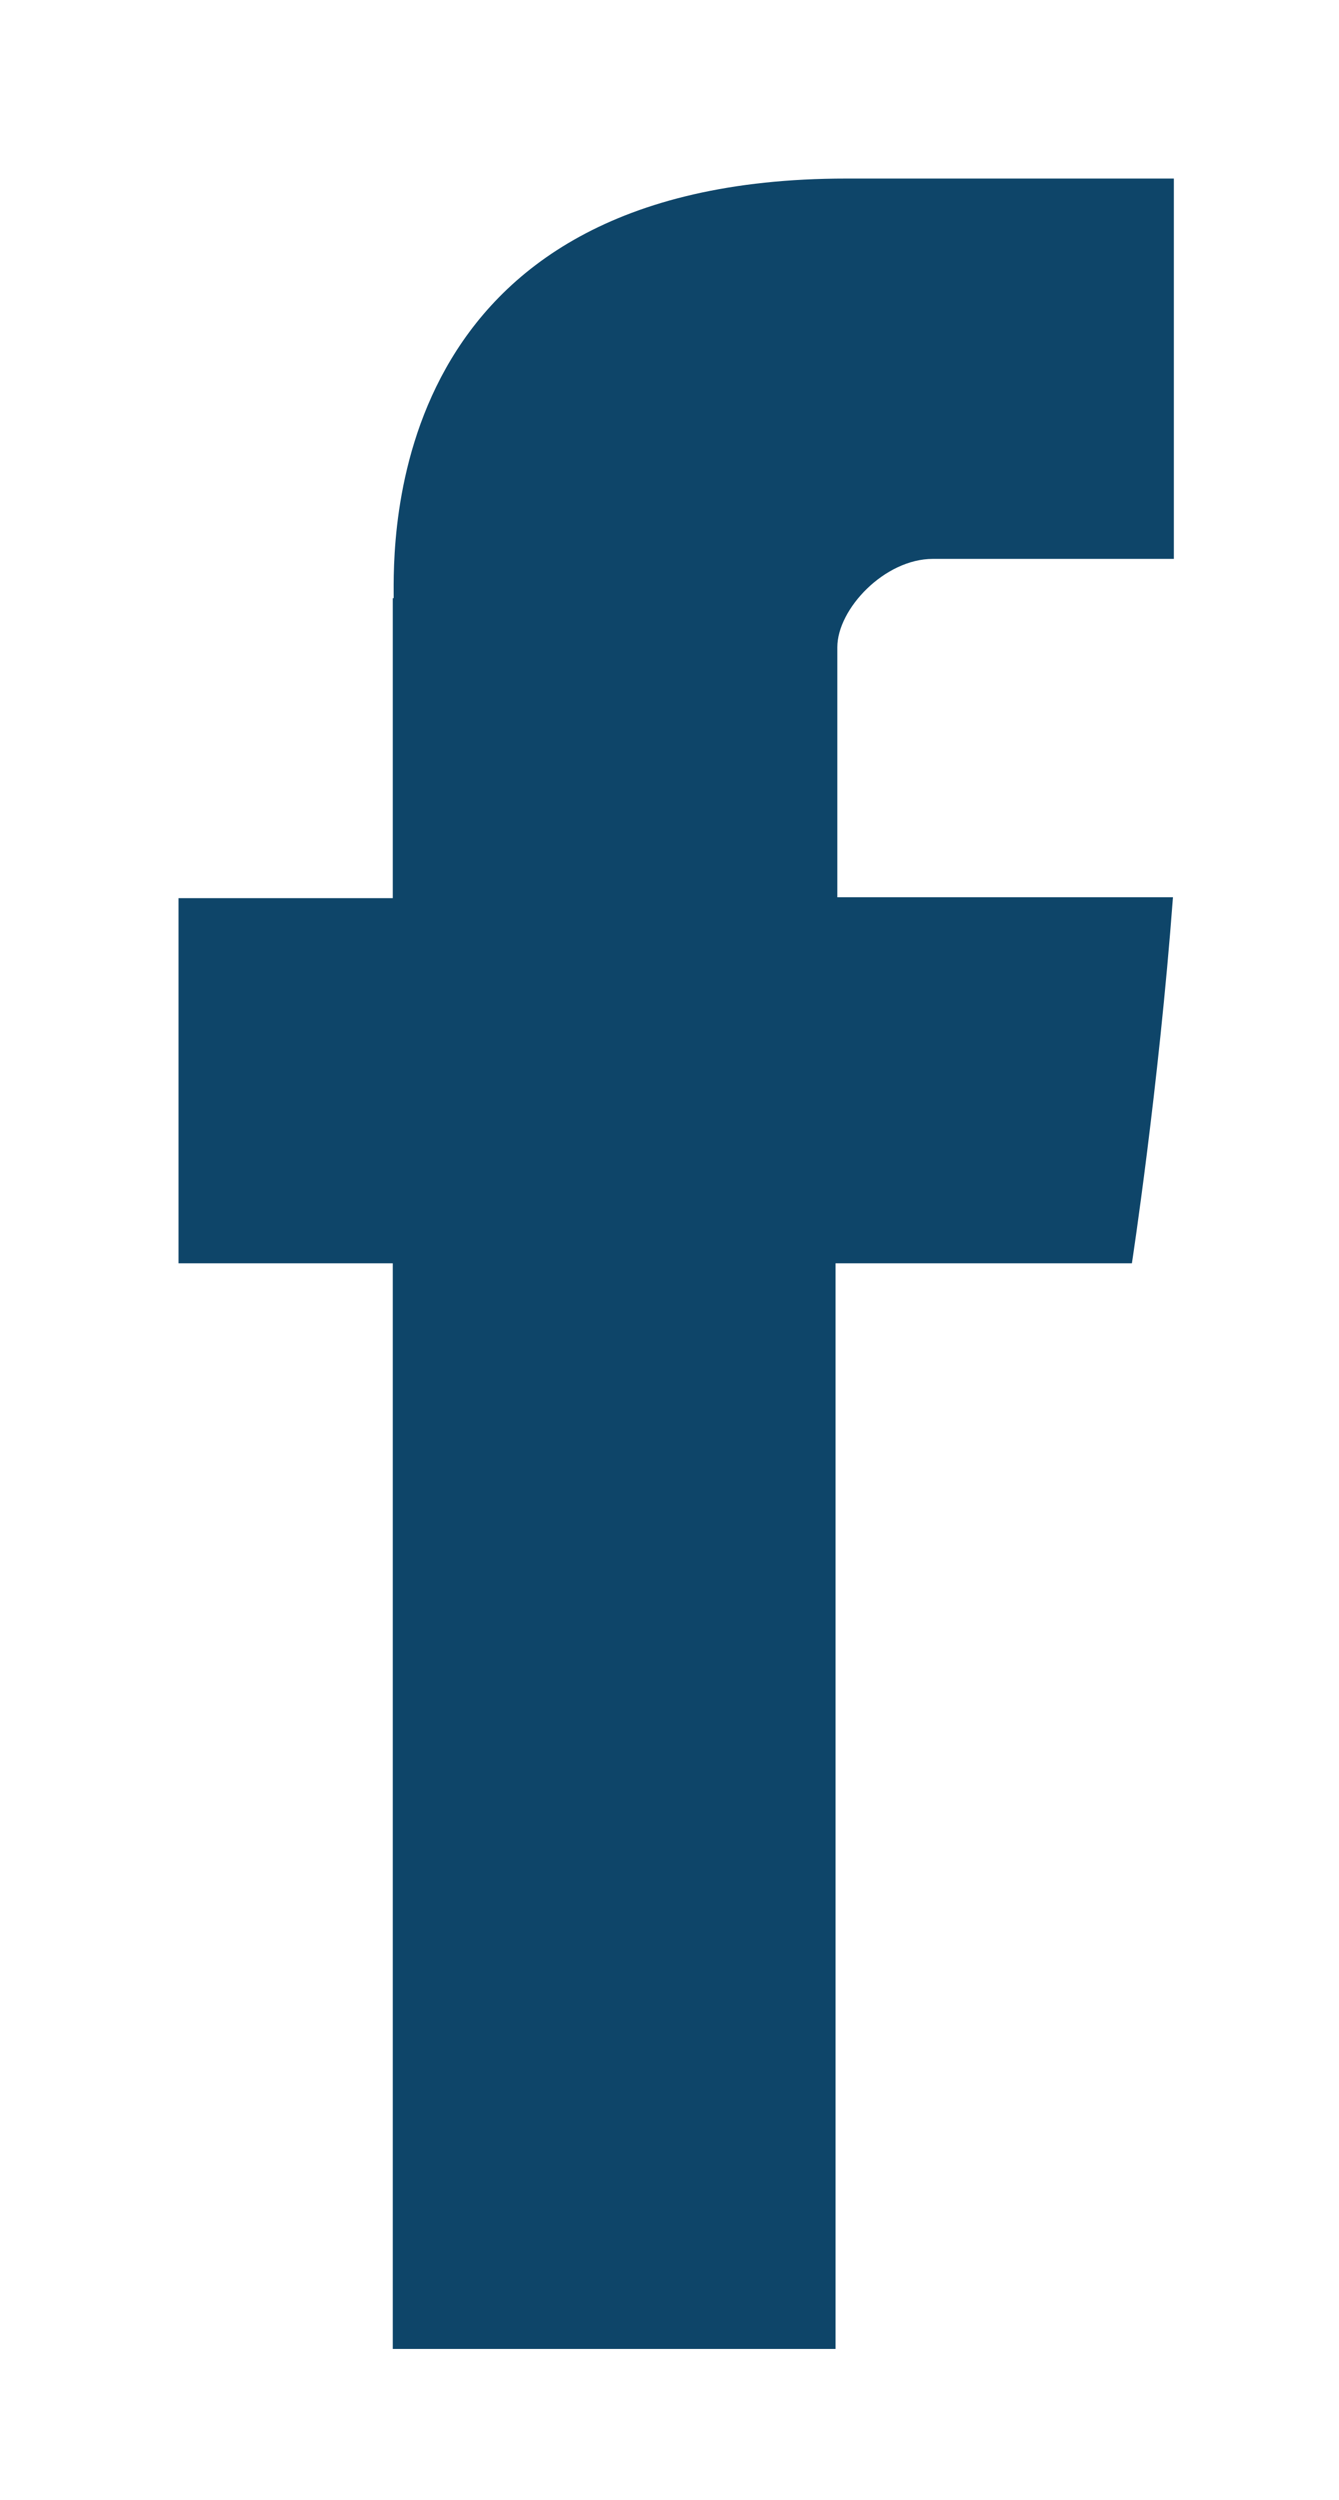 <svg xmlns="http://www.w3.org/2000/svg" xmlns:xlink="http://www.w3.org/1999/xlink" width="15" height="28" viewBox="0 0 15 28"><defs><path id="2lioa" d="M1317.4 9983.7v3.36h-2.4v4.09h2.4v12.16h4.96v-12.16h3.32s.3-1.96.46-4.1h-3.76v-2.8c0-.43.53-.99 1.07-.99h2.7V9979h-3.67c-5.2 0-5.07 4.1-5.07 4.7z"/></defs><g><g transform="translate(-1313 -9977)"><use fill="#0e4569" xlink:href="#2lioa"/></g></g></svg>